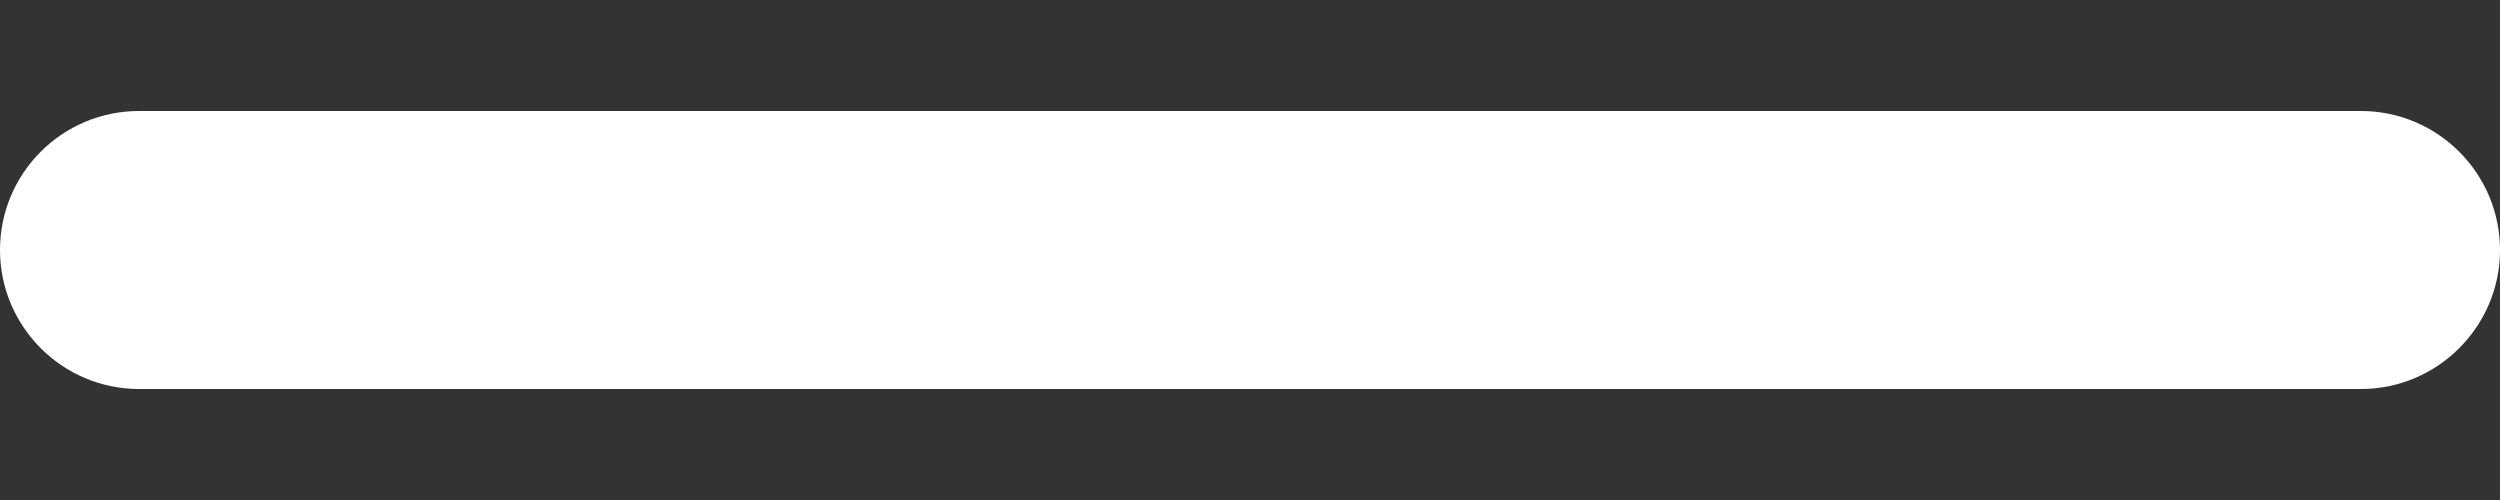 <svg width="10" height="2" viewBox="0 0 10 2" fill="none" xmlns="http://www.w3.org/2000/svg">
<rect x="0" y="0" width="10" height="2" fill="#333333" stroke="none"/>
<path d="M9.444 0.444H0.556C0.249 0.444 0 0.693 0 1C0 1.306 0.249 1.556 0.556 1.556H9.444C9.75 1.556 10 1.306 10 1C10 0.693 9.75 0.444 9.444 0.444Z" fill="white"/>
</svg>
